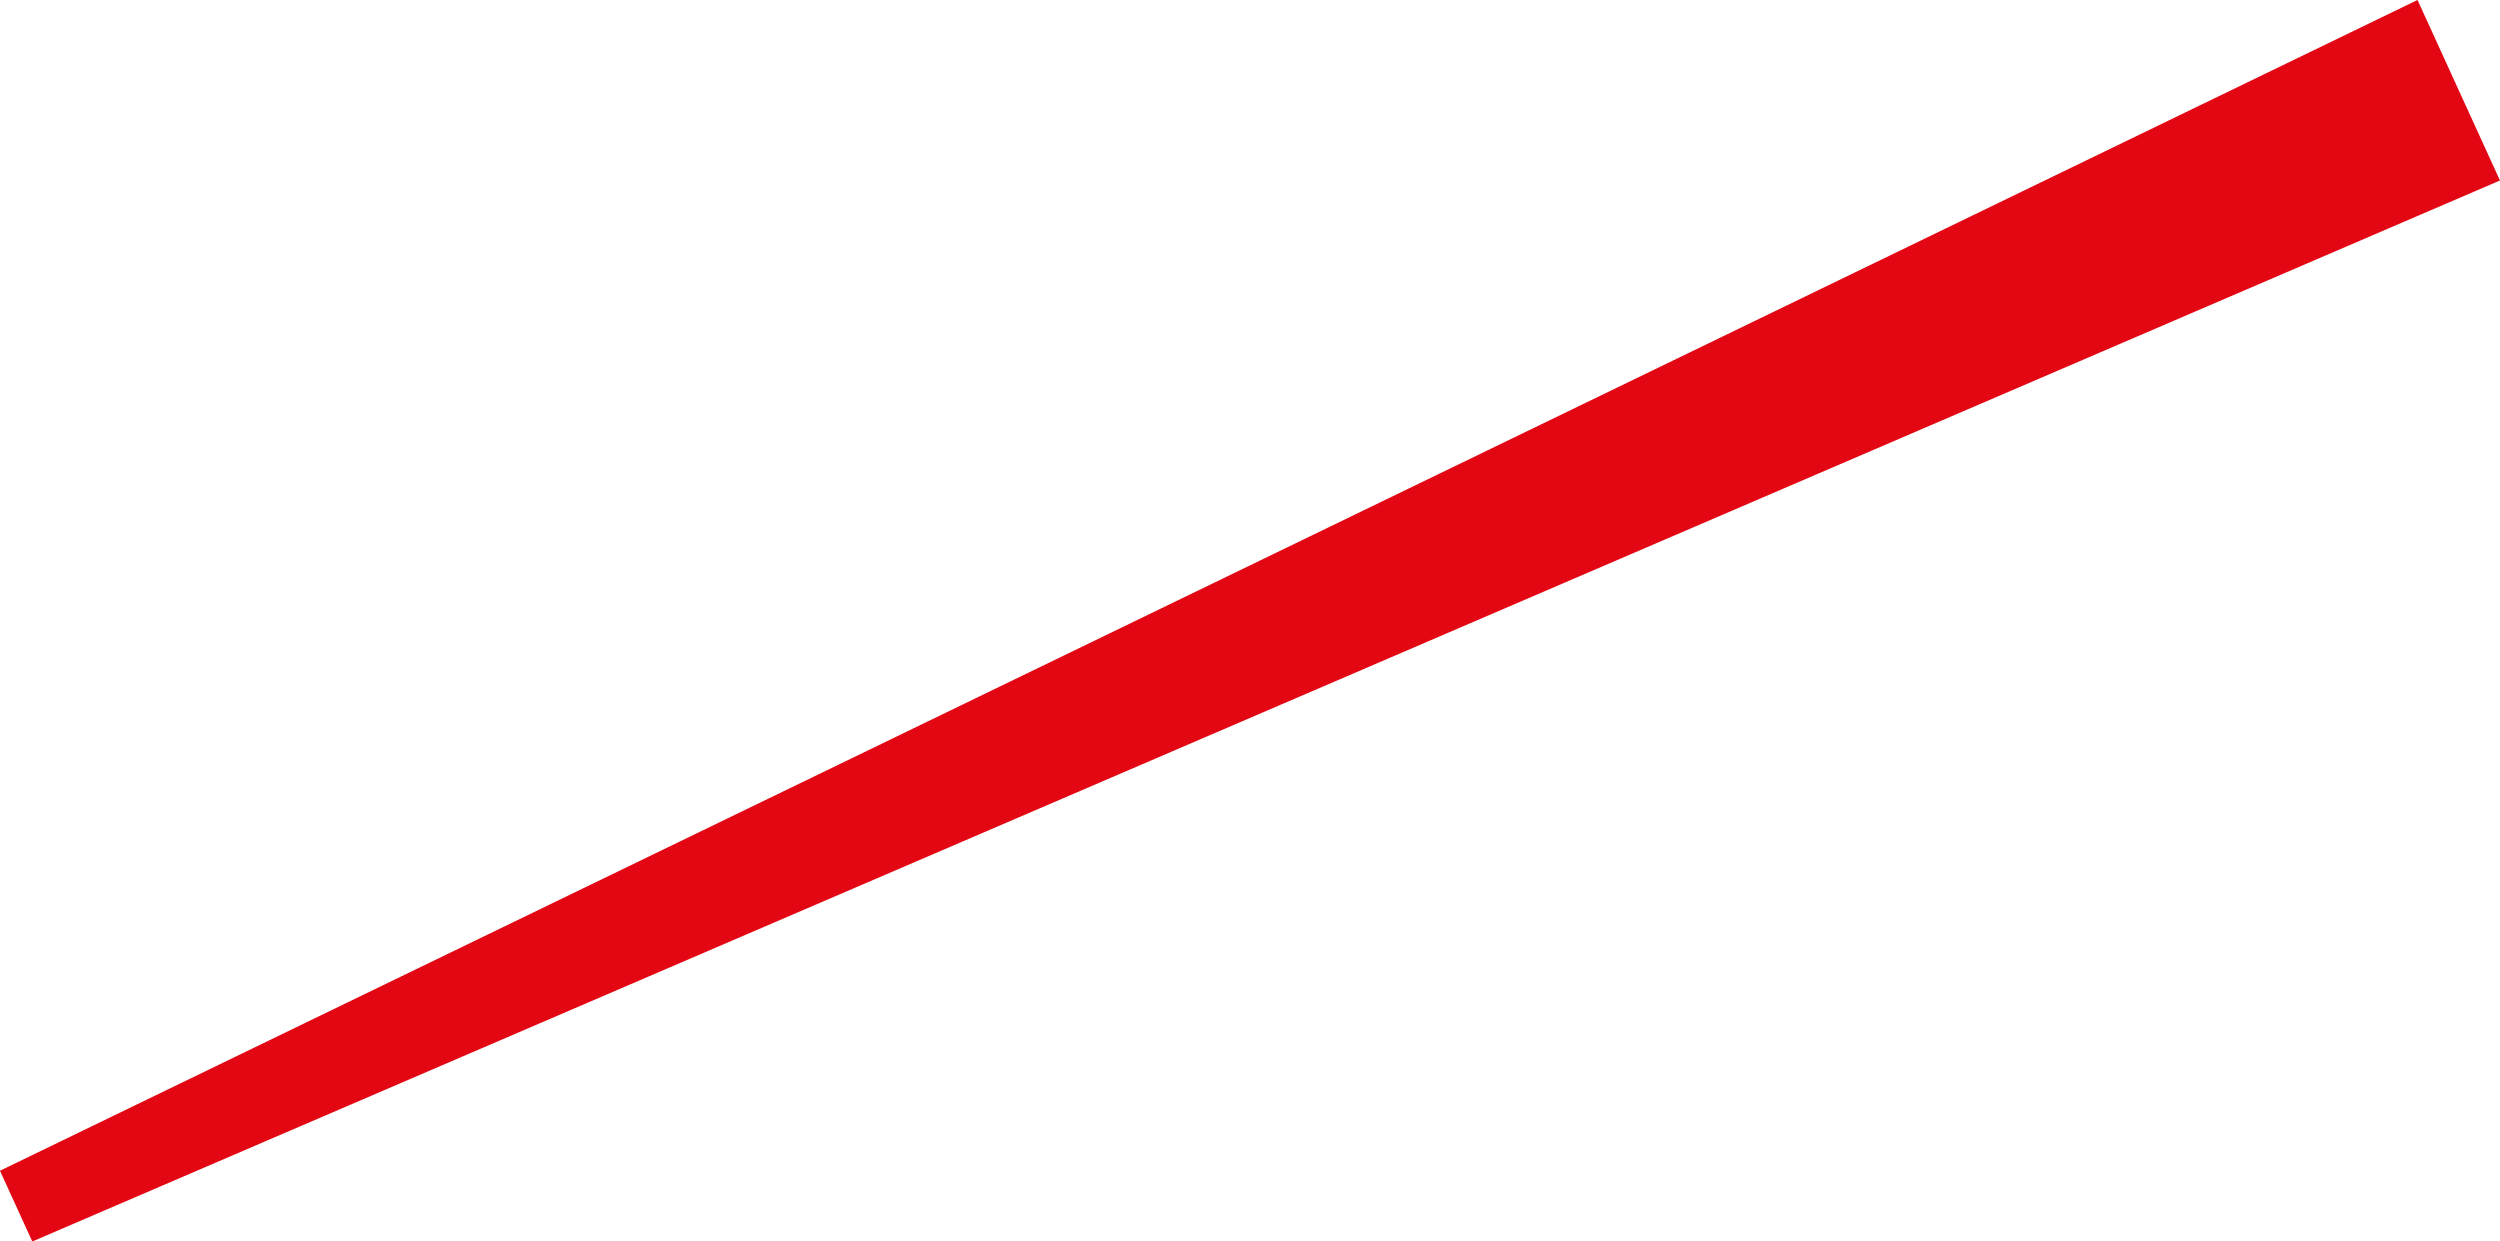 <svg xmlns="http://www.w3.org/2000/svg" viewBox="0 0 128.53 63.82"><defs><style>.cls-1{fill:#e30613;stroke:#e30613;stroke-miterlimit:10;stroke-width:4px;}</style></defs><title>Element 45</title><g id="Ebene_2" data-name="Ebene 2"><g id="innen"><polygon class="cls-1" points="123.32 2.69 125.86 8.25 0.87 61.99 123.32 2.69"/></g></g></svg>